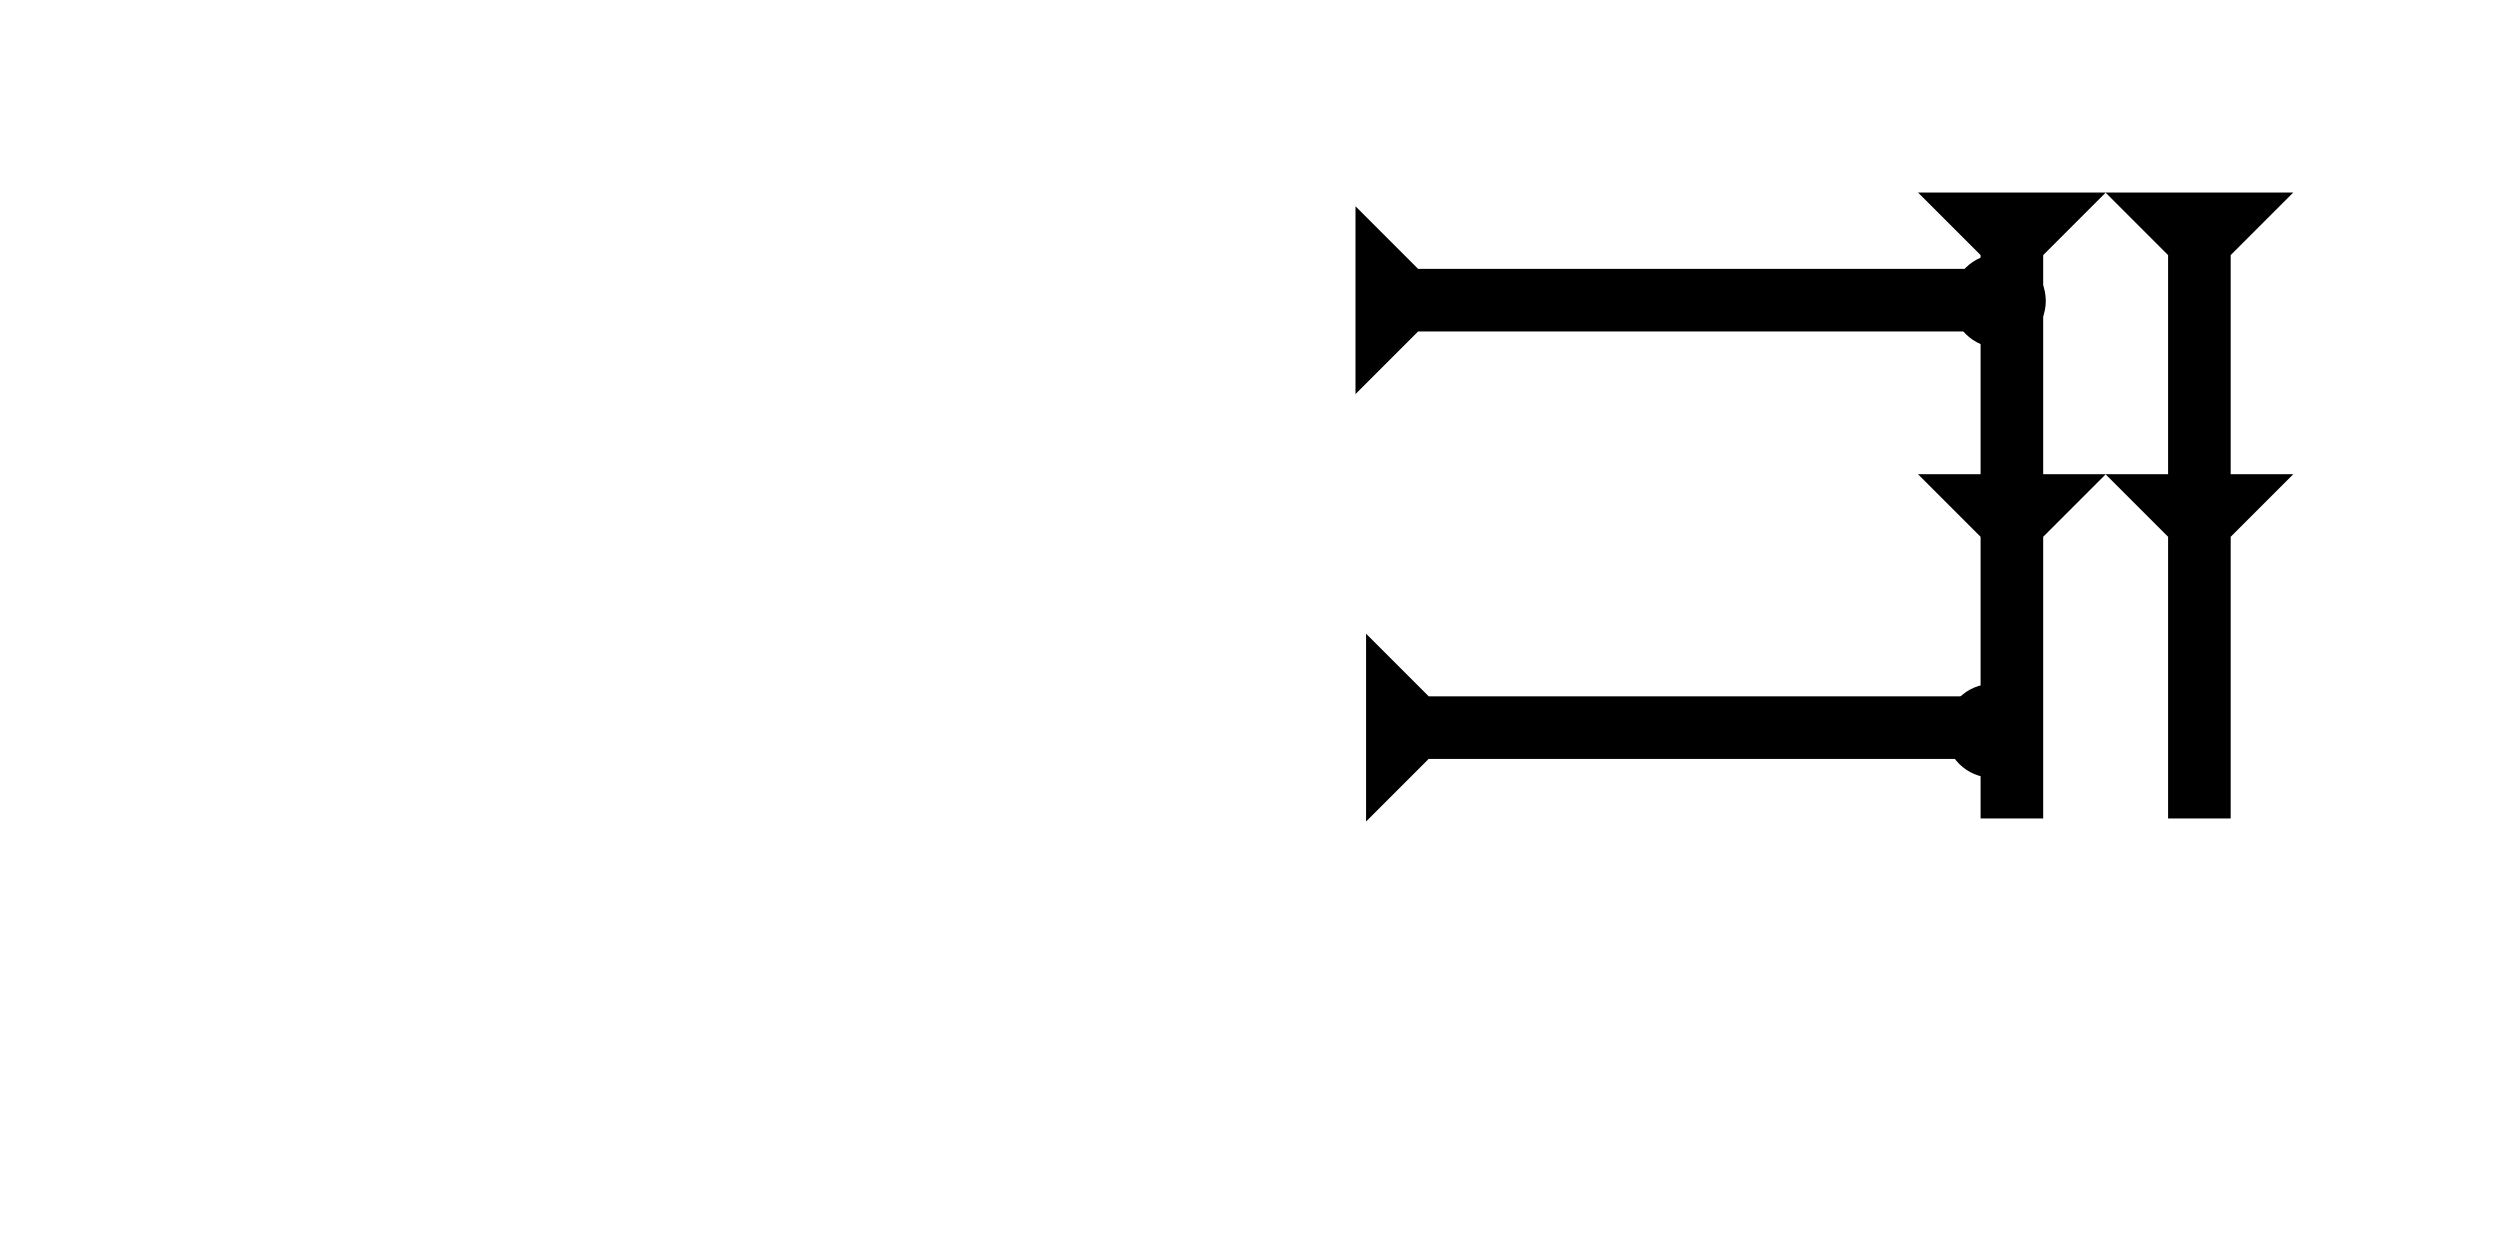 <?xml version="1.0" encoding="UTF-8" standalone="no"?>
<svg
   xmlns:dc="http://purl.org/dc/elements/1.1/"
   xmlns:cc="http://creativecommons.org/ns#"
   xmlns:rdf="http://www.w3.org/1999/02/22-rdf-syntax-ns#"
   xmlns:svg="http://www.w3.org/2000/svg"
   xmlns="http://www.w3.org/2000/svg"
   width="160"
   height="80"
   viewBox="0 0 42.333 21.167"
   version="1.1"
   id="svg8">
  <defs
     id="defs2" />
  <g
     id="layer1">
    <g
       id="g1445"
       transform="matrix(0,-0.265,0.265,0,22.953,6.673)">
      <title
         id="title1441">Right Horizontal Mark, RH</title>
      <polygon
         points="4,40 4,4 0,0 12,0 8,4 8,40 "
         style="fill:#000000"
         id="polygon1443" />
    </g>
    <g
       id="g1570"
       transform="matrix(0,-0.265,0.265,0,23.132,13.911)">
      <title
         id="title1566">Right Horizontal Mark, RH</title>
      <polygon
         points="0,0 12,0 8,4 8,40 4,40 4,4 "
         style="fill:#000000"
         id="polygon1568" />
    </g>
    <polygon
       points="4,22 0,18 4,18 4,4 0,0 12,0 8,4 8,18 12,18 8,22 8,40 4,40 "
       style="fill:#000000"
       id="polygon1638"
       transform="matrix(0.265,0,0,0.265,32.478,3.26)">
      <title
         id="title1652">Down Vertical Head-to-Tail Mark, DVHT</title>
    </polygon>
    <circle
       style="fill:#000000;fill-rule:evenodd;stroke-width:0.265"
       id="circle1612"
       cx="33.848"
       cy="5.095"
       r="0.794">
      <title
         id="title1610">Right 2 Touch Connector, R2T</title>
    </circle>
    <circle
       style="fill:#000000;fill-rule:evenodd;stroke-width:0.265"
       id="circle1600"
       cx="33.738"
       cy="12.375"
       r="0.794">
      <title
         id="title1598">Right 2 Touch Connector, R2T</title>
    </circle>
    <polygon
       points="0,18 4,18 4,4 0,0 12,0 8,4 8,18 12,18 8,22 8,40 4,40 4,22 "
       style="fill:#000000"
       id="polygon1656"
       transform="matrix(0.265,0,0,0.265,35.653,3.26)">
      <title
         id="title1654">Down Vertical Head-to-Tail Mark, DVHT</title>
    </polygon>
  </g>
</svg>
